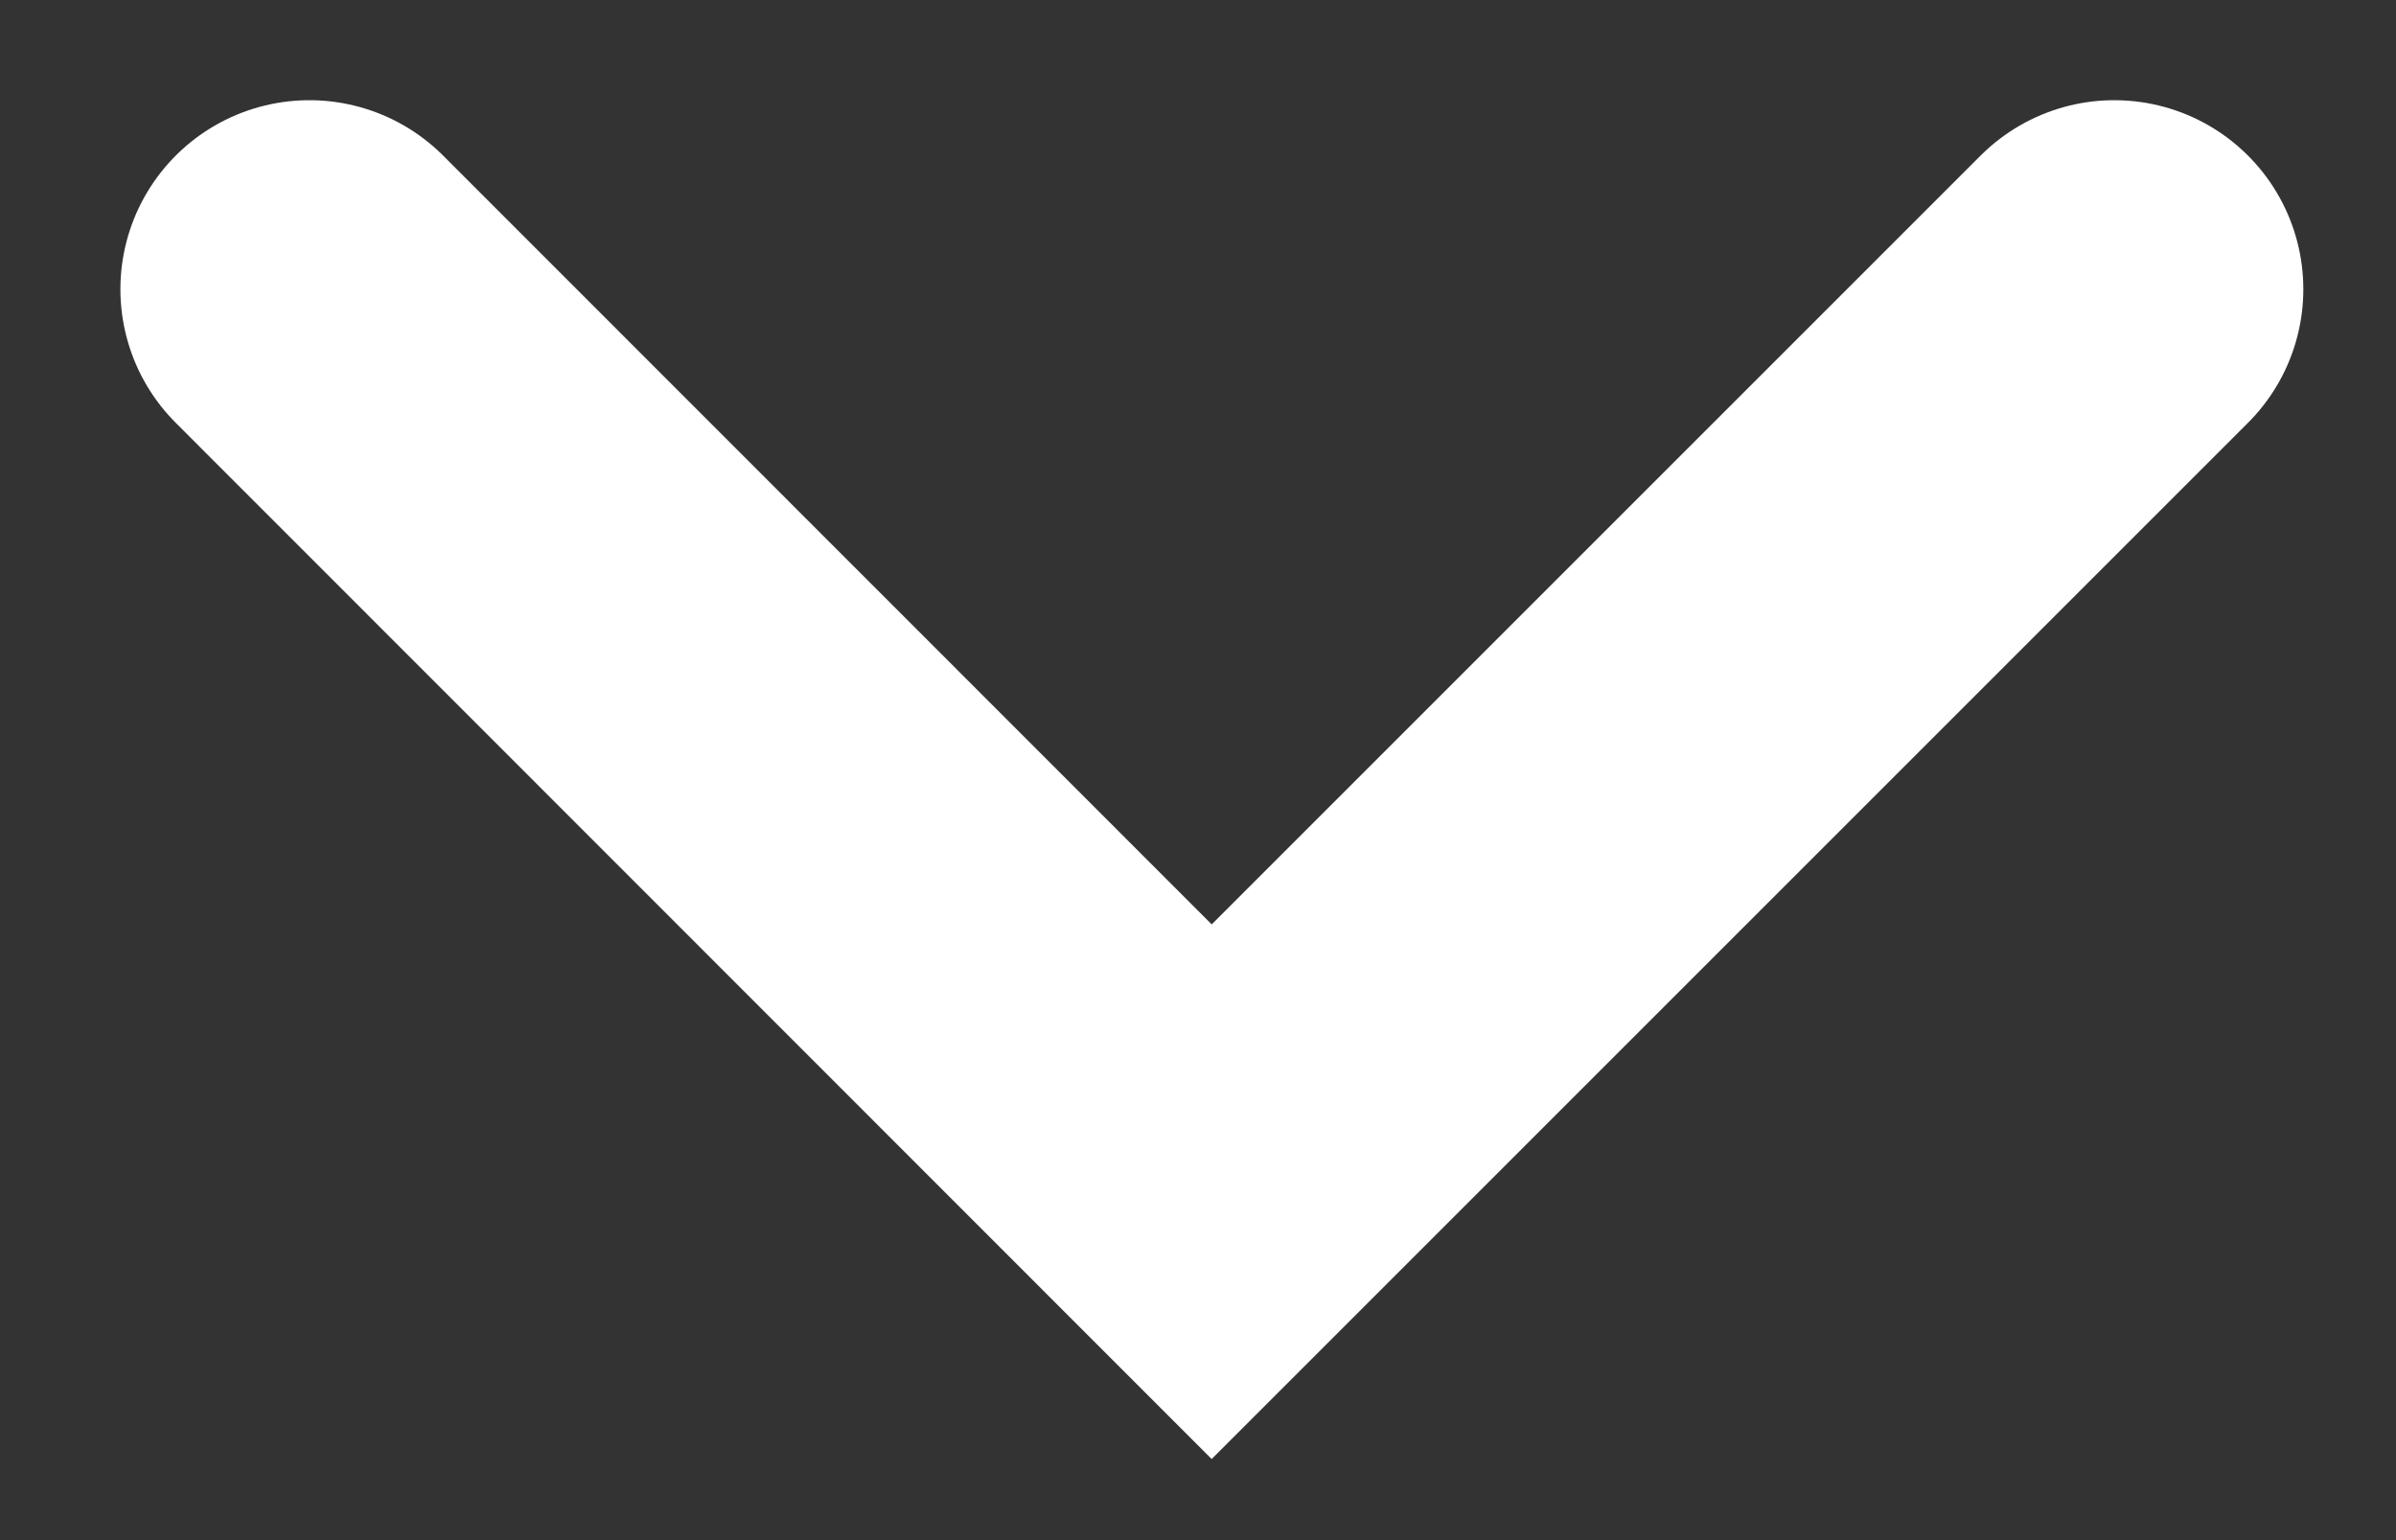 <svg width="14" height="9" viewBox="0 0 14 9" fill="none" xmlns="http://www.w3.org/2000/svg">
<rect x="0" y="0" width="14" height="9" fill="#333333" stroke="none"/>
<path d="M1.808 1.69L7.08 6.964L12.354 1.69" stroke="white" stroke-width="2.209" stroke-linecap="round"/>
</svg>
